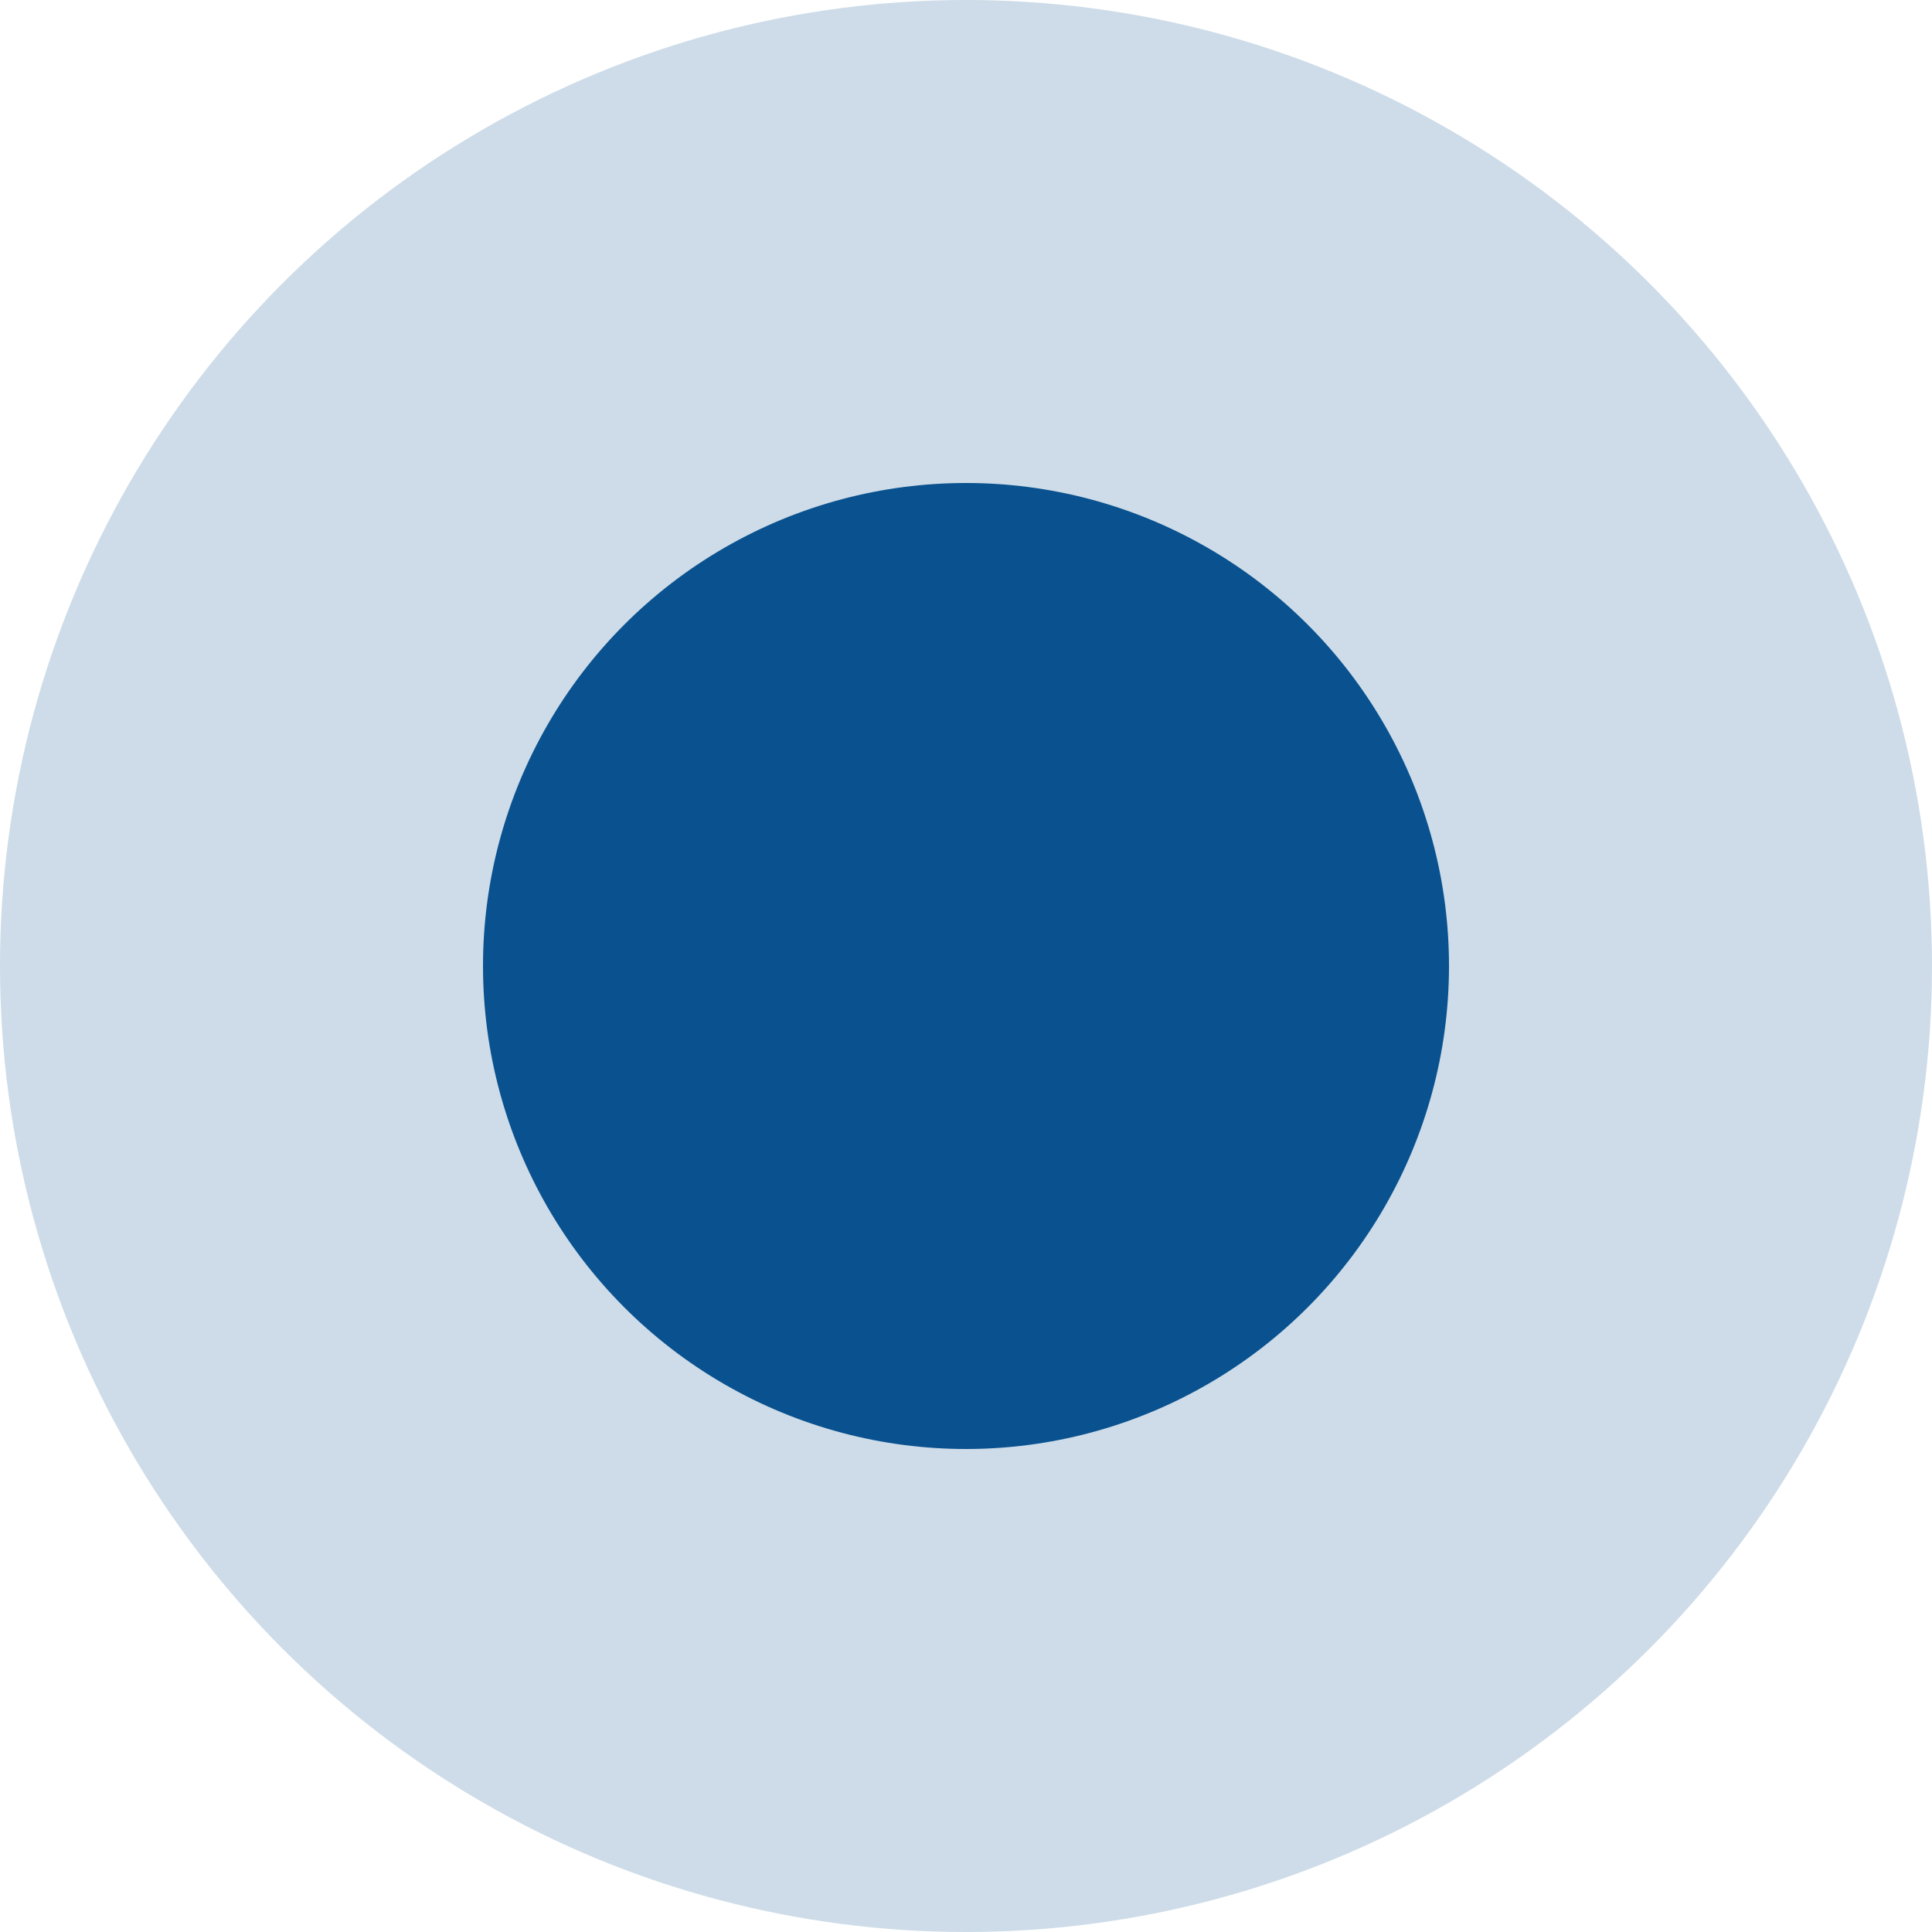 <svg xmlns="http://www.w3.org/2000/svg" xmlns:xlink="http://www.w3.org/1999/xlink" preserveAspectRatio="xMidYMid" width="16" height="16" viewBox="0 0 16 16">
  <defs>
    <style>
      .cls-1, .cls-2 {
        fill: #09518f;
      }

      .cls-1 {
        opacity: 0.2;
      }
    </style>
  </defs>
  <circle cx="8" cy="8" r="8" class="cls-1"/>
  <circle cx="8" cy="8" r="4" class="cls-2"/>
</svg>
